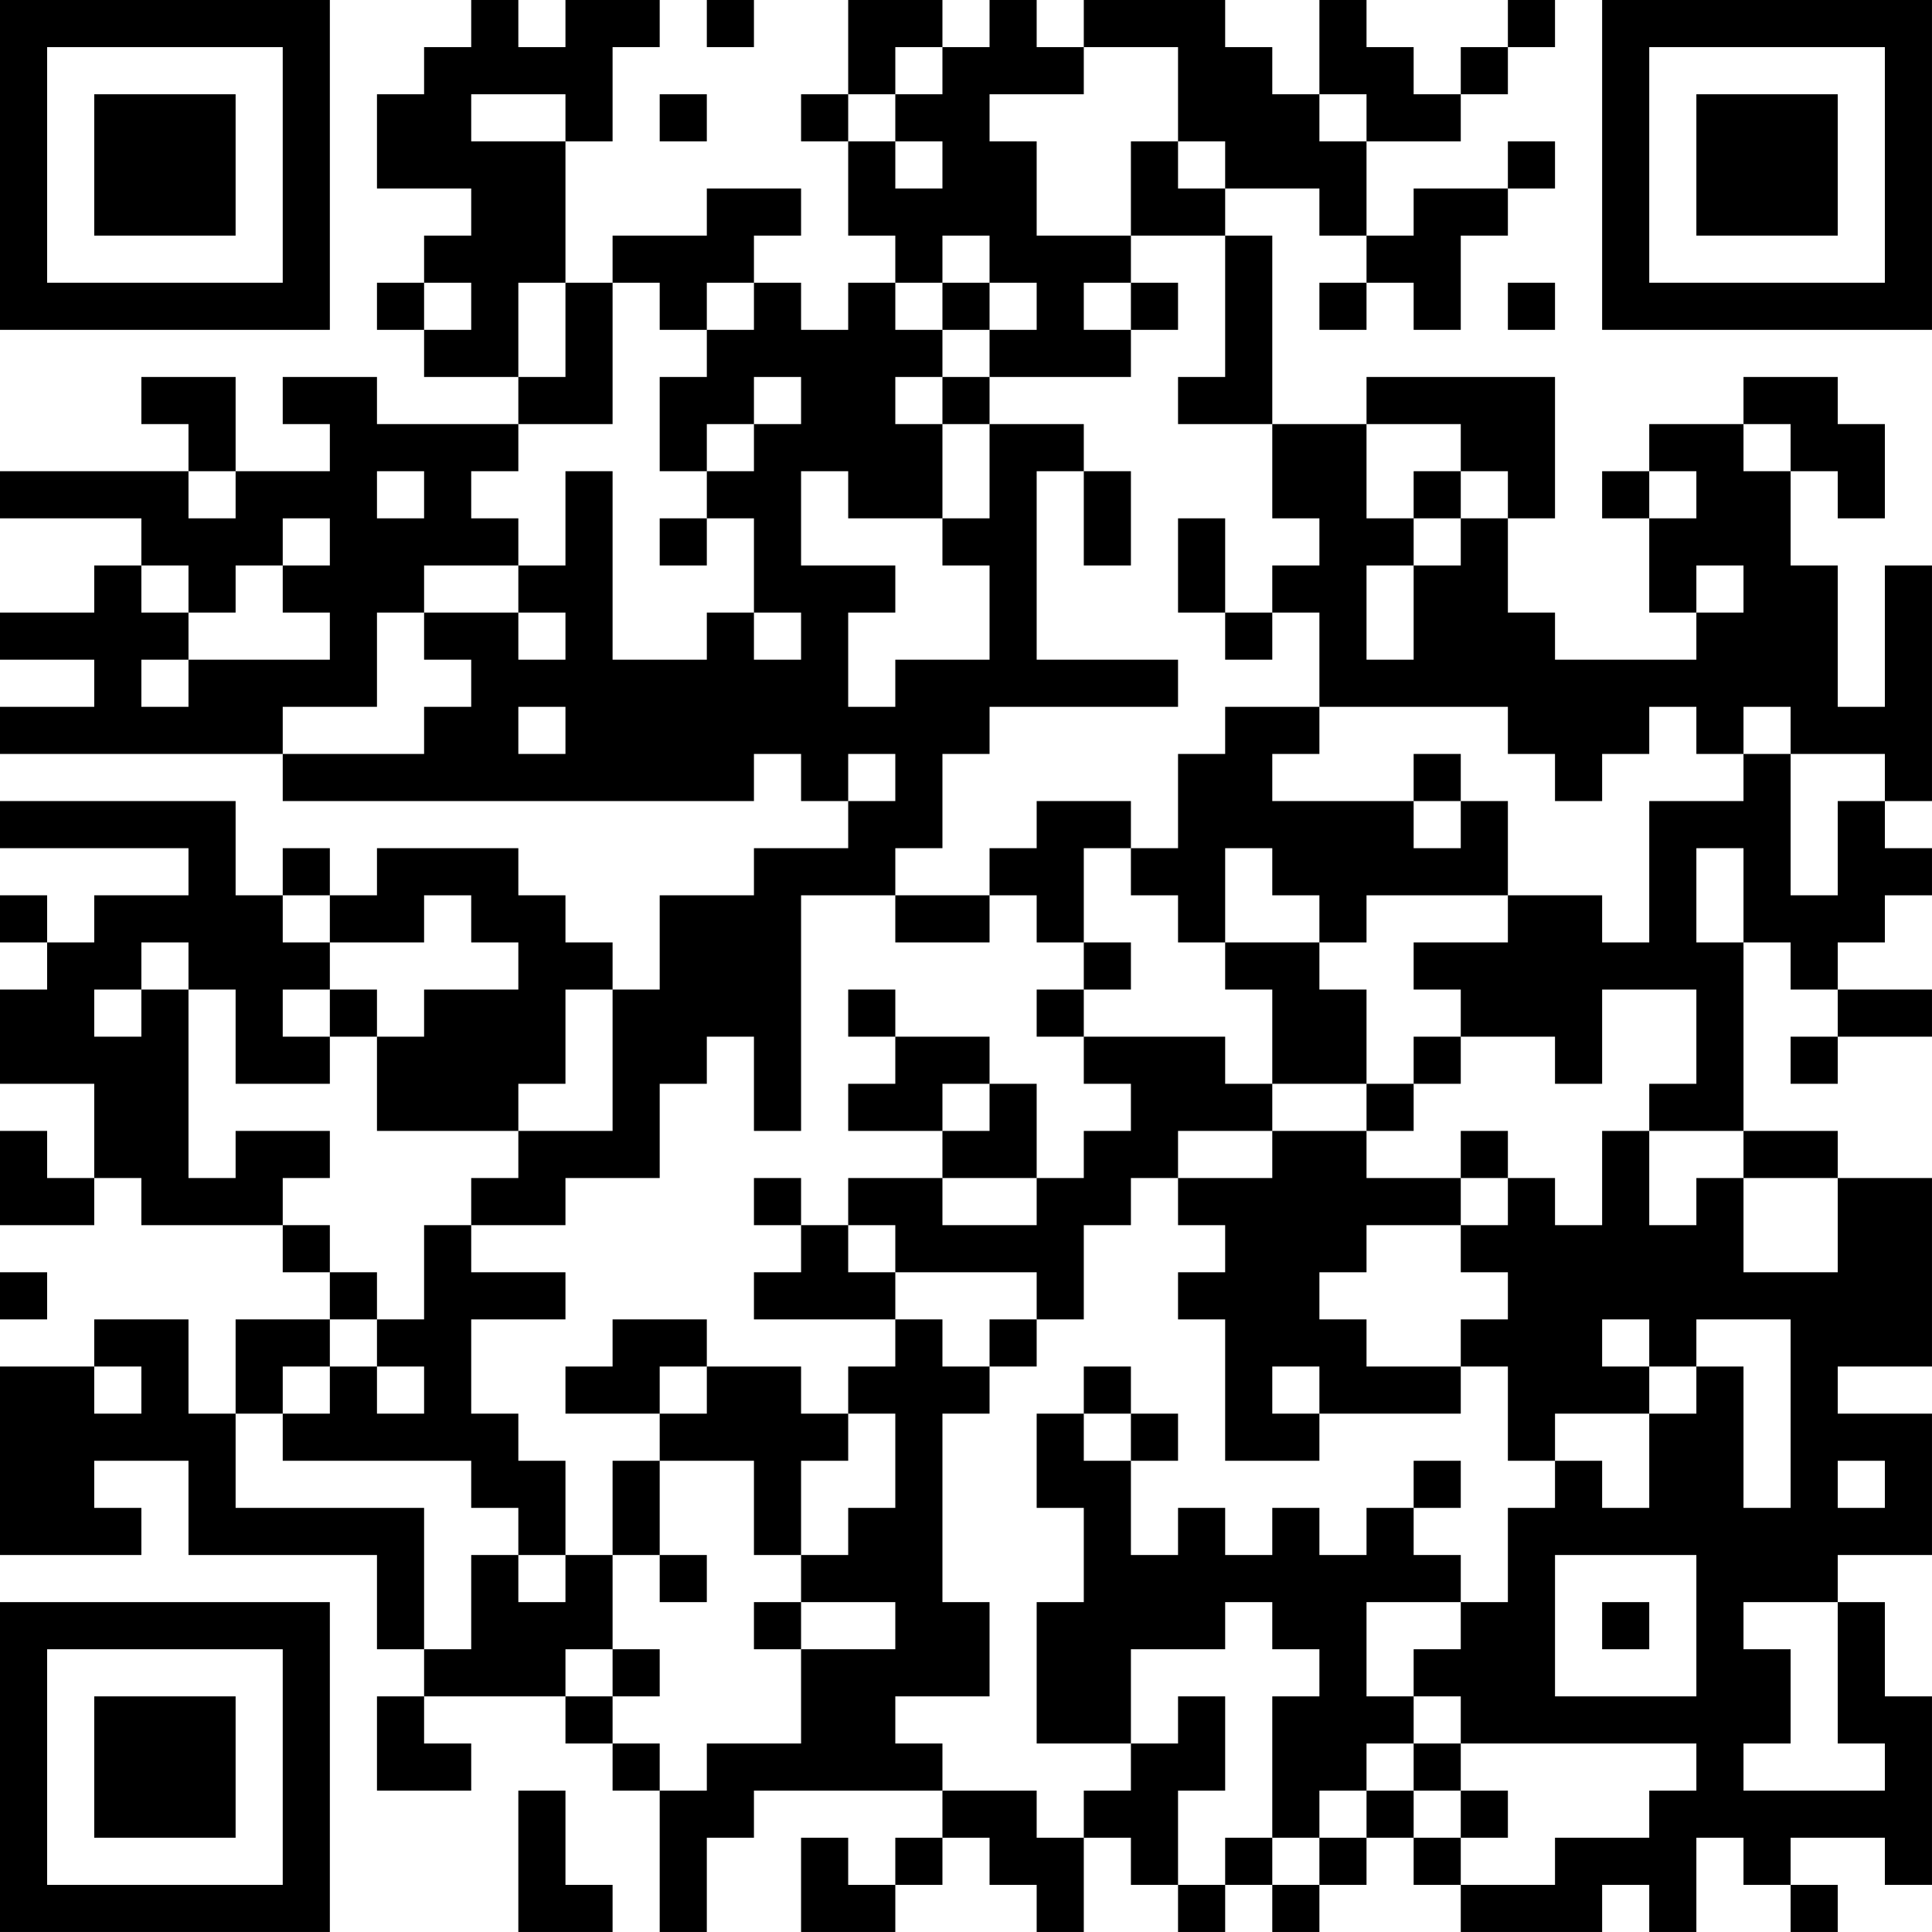 <?xml version="1.0" encoding="UTF-8"?>
<svg xmlns="http://www.w3.org/2000/svg" version="1.1" width="200" height="200" viewBox="0 0 200 200"><rect x="0" y="0" width="200" height="200" fill="#ffffff"/><g transform="scale(4.878)"><g transform="translate(0,0)"><path fill-rule="evenodd" d="M10 0L10 1L9 1L9 2L8 2L8 4L10 4L10 5L9 5L9 6L8 6L8 7L9 7L9 8L11 8L11 9L8 9L8 8L6 8L6 9L7 9L7 10L5 10L5 8L3 8L3 9L4 9L4 10L0 10L0 11L3 11L3 12L2 12L2 13L0 13L0 14L2 14L2 15L0 15L0 16L6 16L6 17L16 17L16 16L17 16L17 17L18 17L18 18L16 18L16 19L14 19L14 21L13 21L13 20L12 20L12 19L11 19L11 18L8 18L8 19L7 19L7 18L6 18L6 19L5 19L5 17L0 17L0 18L4 18L4 19L2 19L2 20L1 20L1 19L0 19L0 20L1 20L1 21L0 21L0 23L2 23L2 25L1 25L1 24L0 24L0 26L2 26L2 25L3 25L3 26L6 26L6 27L7 27L7 28L5 28L5 30L4 30L4 28L2 28L2 29L0 29L0 33L3 33L3 32L2 32L2 31L4 31L4 33L8 33L8 35L9 35L9 36L8 36L8 38L10 38L10 37L9 37L9 36L12 36L12 37L13 37L13 38L14 38L14 41L15 41L15 39L16 39L16 38L20 38L20 39L19 39L19 40L18 40L18 39L17 39L17 41L19 41L19 40L20 40L20 39L21 39L21 40L22 40L22 41L23 41L23 39L24 39L24 40L25 40L25 41L26 41L26 40L27 40L27 41L28 41L28 40L29 40L29 39L30 39L30 40L31 40L31 41L34 41L34 40L35 40L35 41L36 41L36 39L37 39L37 40L38 40L38 41L39 41L39 40L38 40L38 39L40 39L40 40L41 40L41 36L40 36L40 34L39 34L39 33L41 33L41 30L39 30L39 29L41 29L41 25L39 25L39 24L37 24L37 20L38 20L38 21L39 21L39 22L38 22L38 23L39 23L39 22L41 22L41 21L39 21L39 20L40 20L40 19L41 19L41 18L40 18L40 17L41 17L41 12L40 12L40 15L39 15L39 12L38 12L38 10L39 10L39 11L40 11L40 9L39 9L39 8L37 8L37 9L35 9L35 10L34 10L34 11L35 11L35 13L36 13L36 14L33 14L33 13L32 13L32 11L33 11L33 8L29 8L29 9L27 9L27 5L26 5L26 4L28 4L28 5L29 5L29 6L28 6L28 7L29 7L29 6L30 6L30 7L31 7L31 5L32 5L32 4L33 4L33 3L32 3L32 4L30 4L30 5L29 5L29 3L31 3L31 2L32 2L32 1L33 1L33 0L32 0L32 1L31 1L31 2L30 2L30 1L29 1L29 0L28 0L28 2L27 2L27 1L26 1L26 0L23 0L23 1L22 1L22 0L21 0L21 1L20 1L20 0L18 0L18 2L17 2L17 3L18 3L18 5L19 5L19 6L18 6L18 7L17 7L17 6L16 6L16 5L17 5L17 4L15 4L15 5L13 5L13 6L12 6L12 3L13 3L13 1L14 1L14 0L12 0L12 1L11 1L11 0ZM15 0L15 1L16 1L16 0ZM19 1L19 2L18 2L18 3L19 3L19 4L20 4L20 3L19 3L19 2L20 2L20 1ZM23 1L23 2L21 2L21 3L22 3L22 5L24 5L24 6L23 6L23 7L24 7L24 8L21 8L21 7L22 7L22 6L21 6L21 5L20 5L20 6L19 6L19 7L20 7L20 8L19 8L19 9L20 9L20 11L18 11L18 10L17 10L17 12L19 12L19 13L18 13L18 15L19 15L19 14L21 14L21 12L20 12L20 11L21 11L21 9L23 9L23 10L22 10L22 14L25 14L25 15L21 15L21 16L20 16L20 18L19 18L19 19L17 19L17 24L16 24L16 22L15 22L15 23L14 23L14 25L12 25L12 26L10 26L10 25L11 25L11 24L13 24L13 21L12 21L12 23L11 23L11 24L8 24L8 22L9 22L9 21L11 21L11 20L10 20L10 19L9 19L9 20L7 20L7 19L6 19L6 20L7 20L7 21L6 21L6 22L7 22L7 23L5 23L5 21L4 21L4 20L3 20L3 21L2 21L2 22L3 22L3 21L4 21L4 25L5 25L5 24L7 24L7 25L6 25L6 26L7 26L7 27L8 27L8 28L7 28L7 29L6 29L6 30L5 30L5 32L9 32L9 35L10 35L10 33L11 33L11 34L12 34L12 33L13 33L13 35L12 35L12 36L13 36L13 37L14 37L14 38L15 38L15 37L17 37L17 35L19 35L19 34L17 34L17 33L18 33L18 32L19 32L19 30L18 30L18 29L19 29L19 28L20 28L20 29L21 29L21 30L20 30L20 34L21 34L21 36L19 36L19 37L20 37L20 38L22 38L22 39L23 39L23 38L24 38L24 37L25 37L25 36L26 36L26 38L25 38L25 40L26 40L26 39L27 39L27 40L28 40L28 39L29 39L29 38L30 38L30 39L31 39L31 40L33 40L33 39L35 39L35 38L36 38L36 37L31 37L31 36L30 36L30 35L31 35L31 34L32 34L32 32L33 32L33 31L34 31L34 32L35 32L35 30L36 30L36 29L37 29L37 32L38 32L38 28L36 28L36 29L35 29L35 28L34 28L34 29L35 29L35 30L33 30L33 31L32 31L32 29L31 29L31 28L32 28L32 27L31 27L31 26L32 26L32 25L33 25L33 26L34 26L34 24L35 24L35 26L36 26L36 25L37 25L37 27L39 27L39 25L37 25L37 24L35 24L35 23L36 23L36 21L34 21L34 23L33 23L33 22L31 22L31 21L30 21L30 20L32 20L32 19L34 19L34 20L35 20L35 17L37 17L37 16L38 16L38 19L39 19L39 17L40 17L40 16L38 16L38 15L37 15L37 16L36 16L36 15L35 15L35 16L34 16L34 17L33 17L33 16L32 16L32 15L28 15L28 13L27 13L27 12L28 12L28 11L27 11L27 9L25 9L25 8L26 8L26 5L24 5L24 3L25 3L25 4L26 4L26 3L25 3L25 1ZM10 2L10 3L12 3L12 2ZM14 2L14 3L15 3L15 2ZM28 2L28 3L29 3L29 2ZM9 6L9 7L10 7L10 6ZM11 6L11 8L12 8L12 6ZM13 6L13 9L11 9L11 10L10 10L10 11L11 11L11 12L9 12L9 13L8 13L8 15L6 15L6 16L9 16L9 15L10 15L10 14L9 14L9 13L11 13L11 14L12 14L12 13L11 13L11 12L12 12L12 10L13 10L13 14L15 14L15 13L16 13L16 14L17 14L17 13L16 13L16 11L15 11L15 10L16 10L16 9L17 9L17 8L16 8L16 9L15 9L15 10L14 10L14 8L15 8L15 7L16 7L16 6L15 6L15 7L14 7L14 6ZM20 6L20 7L21 7L21 6ZM24 6L24 7L25 7L25 6ZM32 6L32 7L33 7L33 6ZM20 8L20 9L21 9L21 8ZM29 9L29 11L30 11L30 12L29 12L29 14L30 14L30 12L31 12L31 11L32 11L32 10L31 10L31 9ZM37 9L37 10L38 10L38 9ZM4 10L4 11L5 11L5 10ZM8 10L8 11L9 11L9 10ZM23 10L23 12L24 12L24 10ZM30 10L30 11L31 11L31 10ZM35 10L35 11L36 11L36 10ZM6 11L6 12L5 12L5 13L4 13L4 12L3 12L3 13L4 13L4 14L3 14L3 15L4 15L4 14L7 14L7 13L6 13L6 12L7 12L7 11ZM14 11L14 12L15 12L15 11ZM25 11L25 13L26 13L26 14L27 14L27 13L26 13L26 11ZM36 12L36 13L37 13L37 12ZM11 15L11 16L12 16L12 15ZM26 15L26 16L25 16L25 18L24 18L24 17L22 17L22 18L21 18L21 19L19 19L19 20L21 20L21 19L22 19L22 20L23 20L23 21L22 21L22 22L23 22L23 23L24 23L24 24L23 24L23 25L22 25L22 23L21 23L21 22L19 22L19 21L18 21L18 22L19 22L19 23L18 23L18 24L20 24L20 25L18 25L18 26L17 26L17 25L16 25L16 26L17 26L17 27L16 27L16 28L19 28L19 27L22 27L22 28L21 28L21 29L22 29L22 28L23 28L23 26L24 26L24 25L25 25L25 26L26 26L26 27L25 27L25 28L26 28L26 31L28 31L28 30L31 30L31 29L29 29L29 28L28 28L28 27L29 27L29 26L31 26L31 25L32 25L32 24L31 24L31 25L29 25L29 24L30 24L30 23L31 23L31 22L30 22L30 23L29 23L29 21L28 21L28 20L29 20L29 19L32 19L32 17L31 17L31 16L30 16L30 17L27 17L27 16L28 16L28 15ZM18 16L18 17L19 17L19 16ZM30 17L30 18L31 18L31 17ZM23 18L23 20L24 20L24 21L23 21L23 22L26 22L26 23L27 23L27 24L25 24L25 25L27 25L27 24L29 24L29 23L27 23L27 21L26 21L26 20L28 20L28 19L27 19L27 18L26 18L26 20L25 20L25 19L24 19L24 18ZM36 18L36 20L37 20L37 18ZM7 21L7 22L8 22L8 21ZM20 23L20 24L21 24L21 23ZM20 25L20 26L22 26L22 25ZM9 26L9 28L8 28L8 29L7 29L7 30L6 30L6 31L10 31L10 32L11 32L11 33L12 33L12 31L11 31L11 30L10 30L10 28L12 28L12 27L10 27L10 26ZM18 26L18 27L19 27L19 26ZM0 27L0 28L1 28L1 27ZM13 28L13 29L12 29L12 30L14 30L14 31L13 31L13 33L14 33L14 34L15 34L15 33L14 33L14 31L16 31L16 33L17 33L17 31L18 31L18 30L17 30L17 29L15 29L15 28ZM2 29L2 30L3 30L3 29ZM8 29L8 30L9 30L9 29ZM14 29L14 30L15 30L15 29ZM23 29L23 30L22 30L22 32L23 32L23 34L22 34L22 37L24 37L24 35L26 35L26 34L27 34L27 35L28 35L28 36L27 36L27 39L28 39L28 38L29 38L29 37L30 37L30 38L31 38L31 39L32 39L32 38L31 38L31 37L30 37L30 36L29 36L29 34L31 34L31 33L30 33L30 32L31 32L31 31L30 31L30 32L29 32L29 33L28 33L28 32L27 32L27 33L26 33L26 32L25 32L25 33L24 33L24 31L25 31L25 30L24 30L24 29ZM27 29L27 30L28 30L28 29ZM23 30L23 31L24 31L24 30ZM39 31L39 32L40 32L40 31ZM33 33L33 36L36 36L36 33ZM16 34L16 35L17 35L17 34ZM34 34L34 35L35 35L35 34ZM37 34L37 35L38 35L38 37L37 37L37 38L40 38L40 37L39 37L39 34ZM13 35L13 36L14 36L14 35ZM11 38L11 41L13 41L13 40L12 40L12 38ZM0 0L0 7L7 7L7 0ZM1 1L1 6L6 6L6 1ZM2 2L2 5L5 5L5 2ZM34 0L34 7L41 7L41 0ZM35 1L35 6L40 6L40 1ZM36 2L36 5L39 5L39 2ZM0 34L0 41L7 41L7 34ZM1 35L1 40L6 40L6 35ZM2 36L2 39L5 39L5 36Z" fill="#000000"/></g></g></svg>
